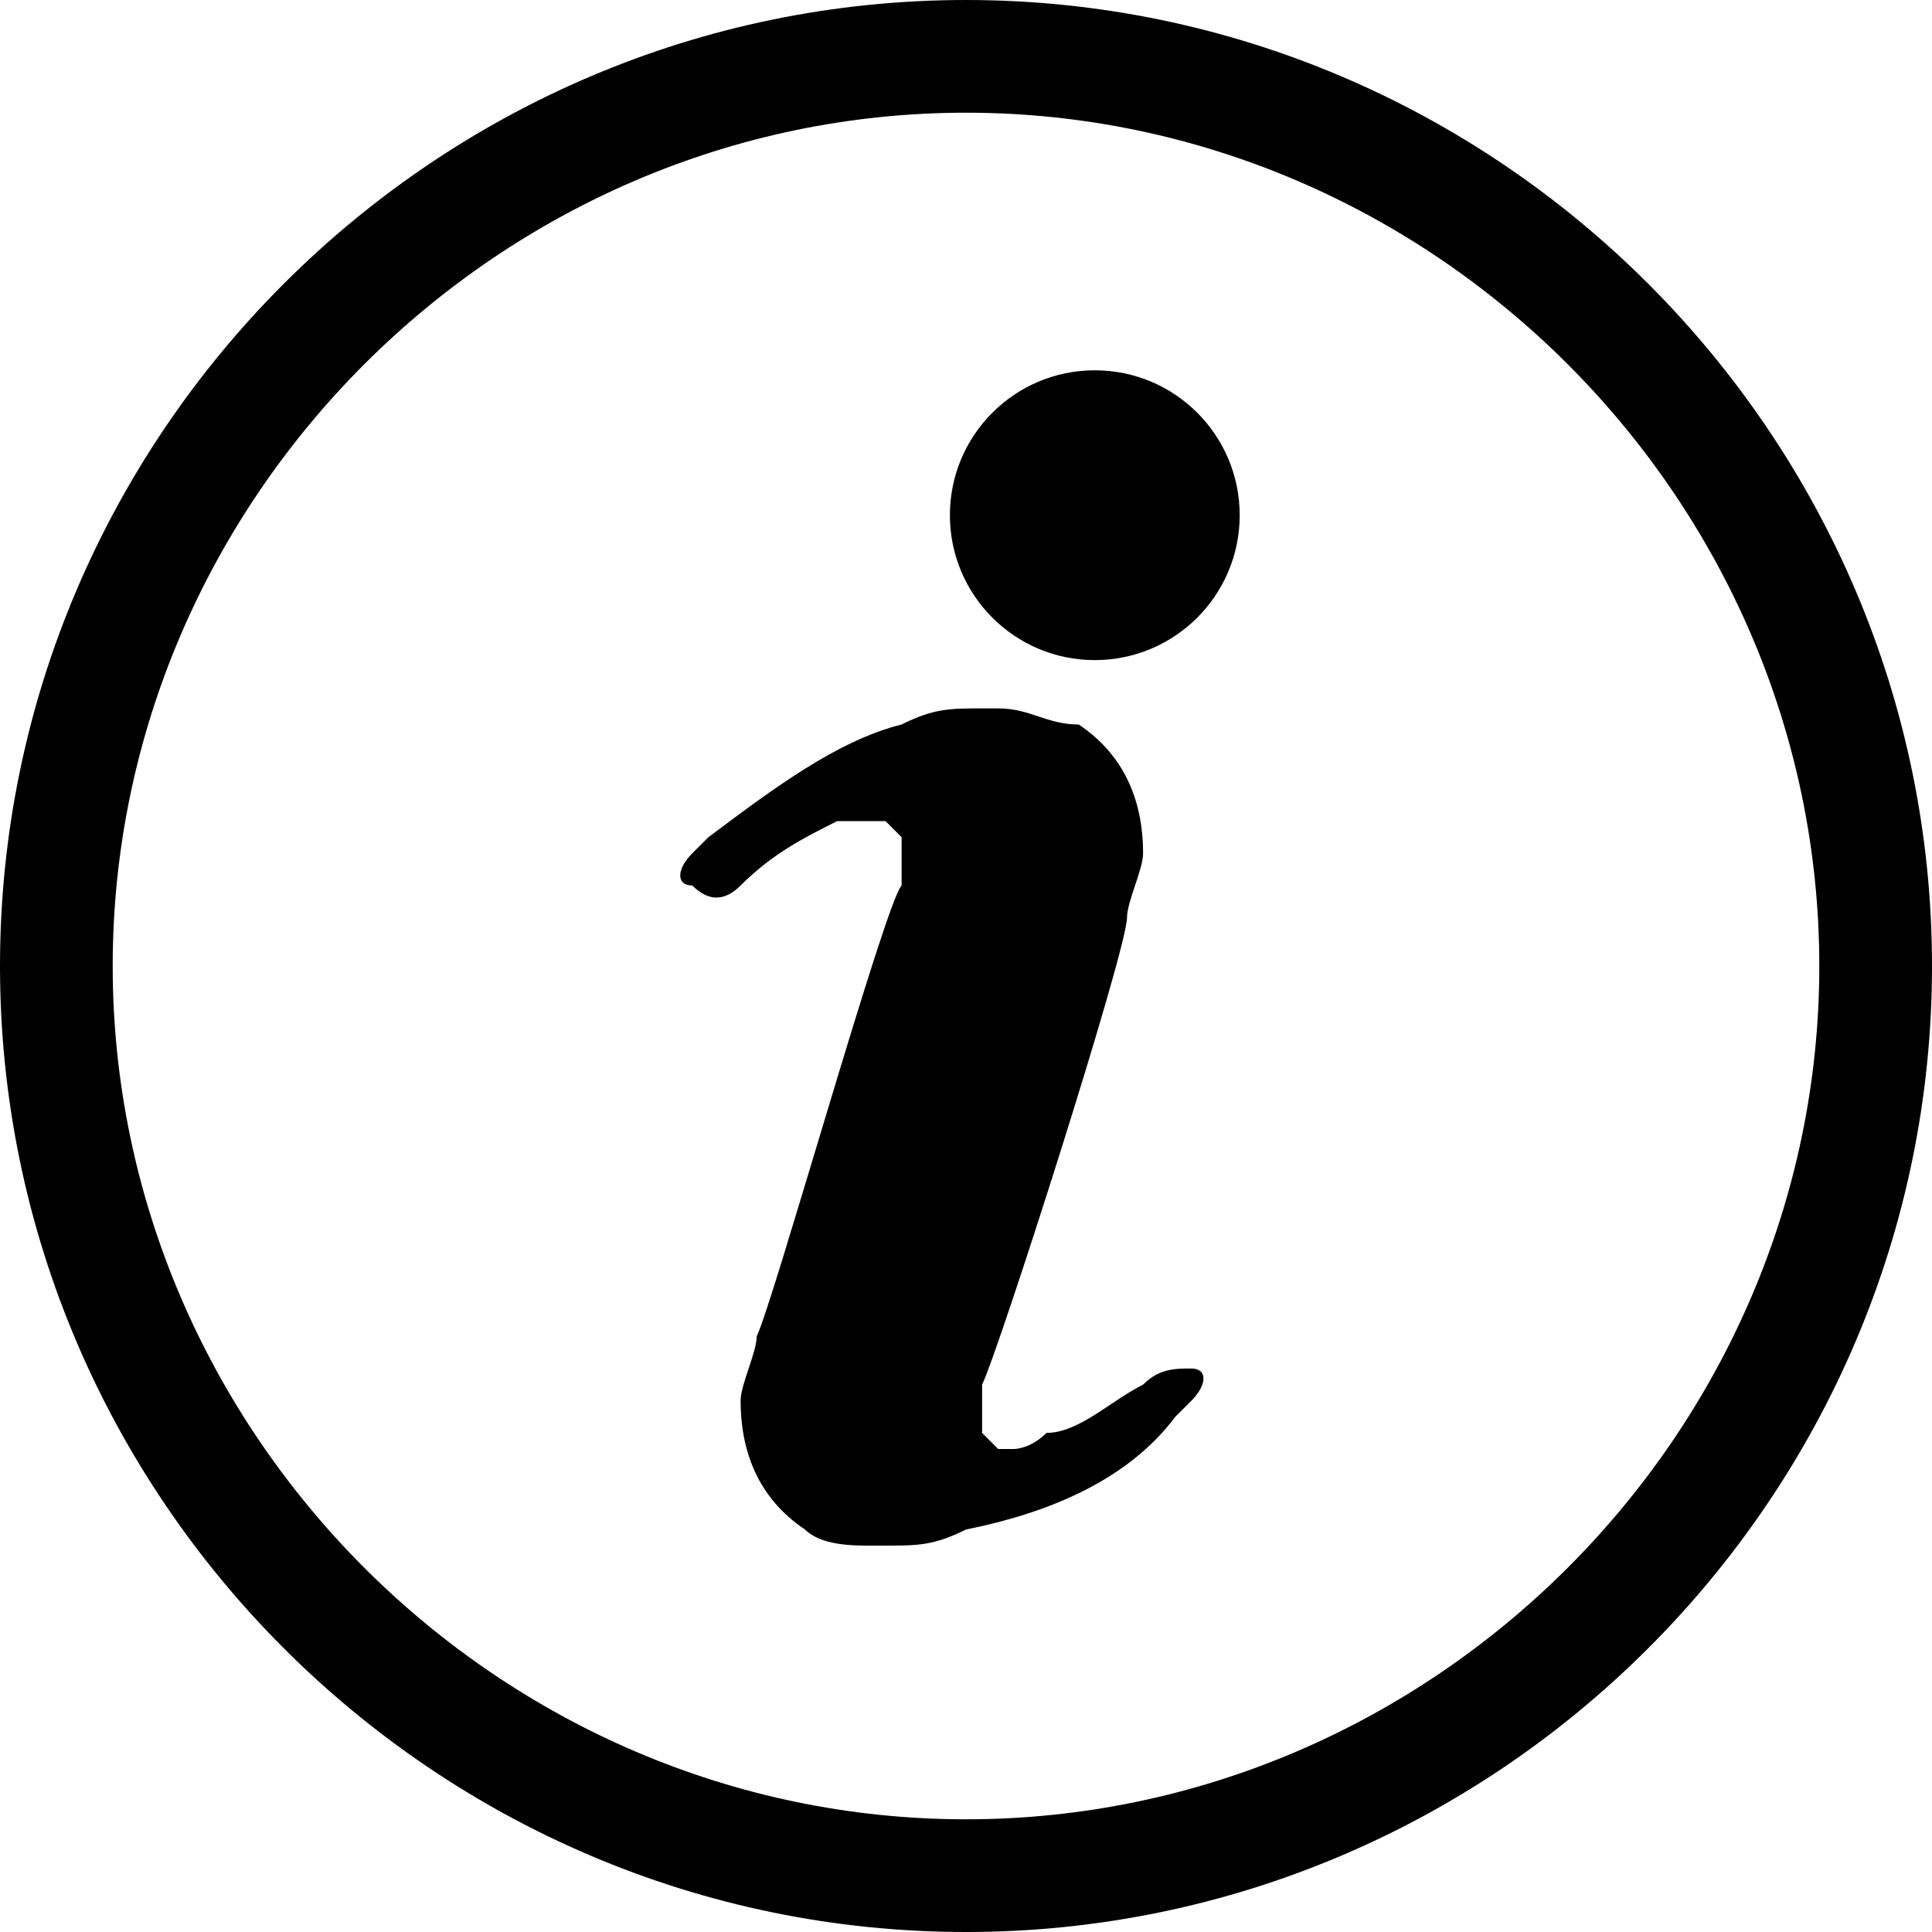 <?xml version="1.0" encoding="utf-8"?>
<!-- Generator: Adobe Illustrator 18.1.1, SVG Export Plug-In . SVG Version: 6.00 Build 0)  -->
<svg version="1.1" id="Layer_1" xmlns="http://www.w3.org/2000/svg" xmlns:xlink="http://www.w3.org/1999/xlink" x="0px" y="0px"
	 viewBox="0 0 12 12" enable-background="new 0 0 12 12" xml:space="preserve">
<path d="M6,0C2.7,0,0,2.7,0,6c0,3.3,2.7,6,6,6c3.3,0,6-2.7,6-6C12,2.7,9.3,0,6,0z M6,11.3c-2.9,0-5.3-2.4-5.3-5.3
	c0-2.9,2.4-5.3,5.3-5.3c2.9,0,5.3,2.4,5.3,5.3C11.3,8.9,8.9,11.3,6,11.3z"/>
<path d="M7.1,8.6C6.9,8.7,6.7,8.9,6.5,8.9l0,0C6.4,9,6.3,9,6.3,9c-0.1,0-0.1,0-0.1,0c0,0,0,0-0.1-0.1c0,0,0-0.1,0-0.1
	c0,0,0-0.1,0-0.2C6.2,8.4,7,5.9,7,5.7c0-0.1,0.1-0.3,0.1-0.4c0,0,0,0,0,0c0-0.3-0.1-0.6-0.4-0.8C6.5,4.5,6.4,4.4,6.2,4.4
	c0,0-0.1,0-0.1,0c-0.2,0-0.3,0-0.5,0.1C5.2,4.6,4.8,4.9,4.4,5.2c0,0-0.1,0.1-0.1,0.1c-0.1,0.1-0.1,0.2,0,0.2c0.1,0.1,0.2,0.1,0.3,0
	c0.2-0.2,0.4-0.3,0.6-0.4c0.1,0,0.1,0,0.2,0c0.1,0,0.1,0,0.1,0c0,0,0,0,0.1,0.1c0,0,0,0.1,0,0.1c0,0,0,0.1,0,0.2
	C5.5,5.6,4.8,8.1,4.7,8.3c0,0.1-0.1,0.3-0.1,0.4c0,0,0,0,0,0c0,0.3,0.1,0.6,0.4,0.8c0.1,0.1,0.3,0.1,0.4,0.1c0,0,0.1,0,0.1,0
	c0.2,0,0.3,0,0.5-0.1l0,0C6.5,9.4,7,9.2,7.3,8.8c0,0,0.1-0.1,0.1-0.1c0.1-0.1,0.1-0.2,0-0.2C7.3,8.5,7.2,8.5,7.1,8.6z"/>
<circle cx="6.8" cy="3.2" r="0.9"/>
<g>
</g>
<g>
</g>
<g>
</g>
<g>
</g>
<g>
</g>
<g>
</g>
<g>
</g>
<g>
</g>
<g>
</g>
<g>
</g>
<g>
</g>
<g>
</g>
<g>
</g>
<g>
</g>
<g>
</g>
</svg>
